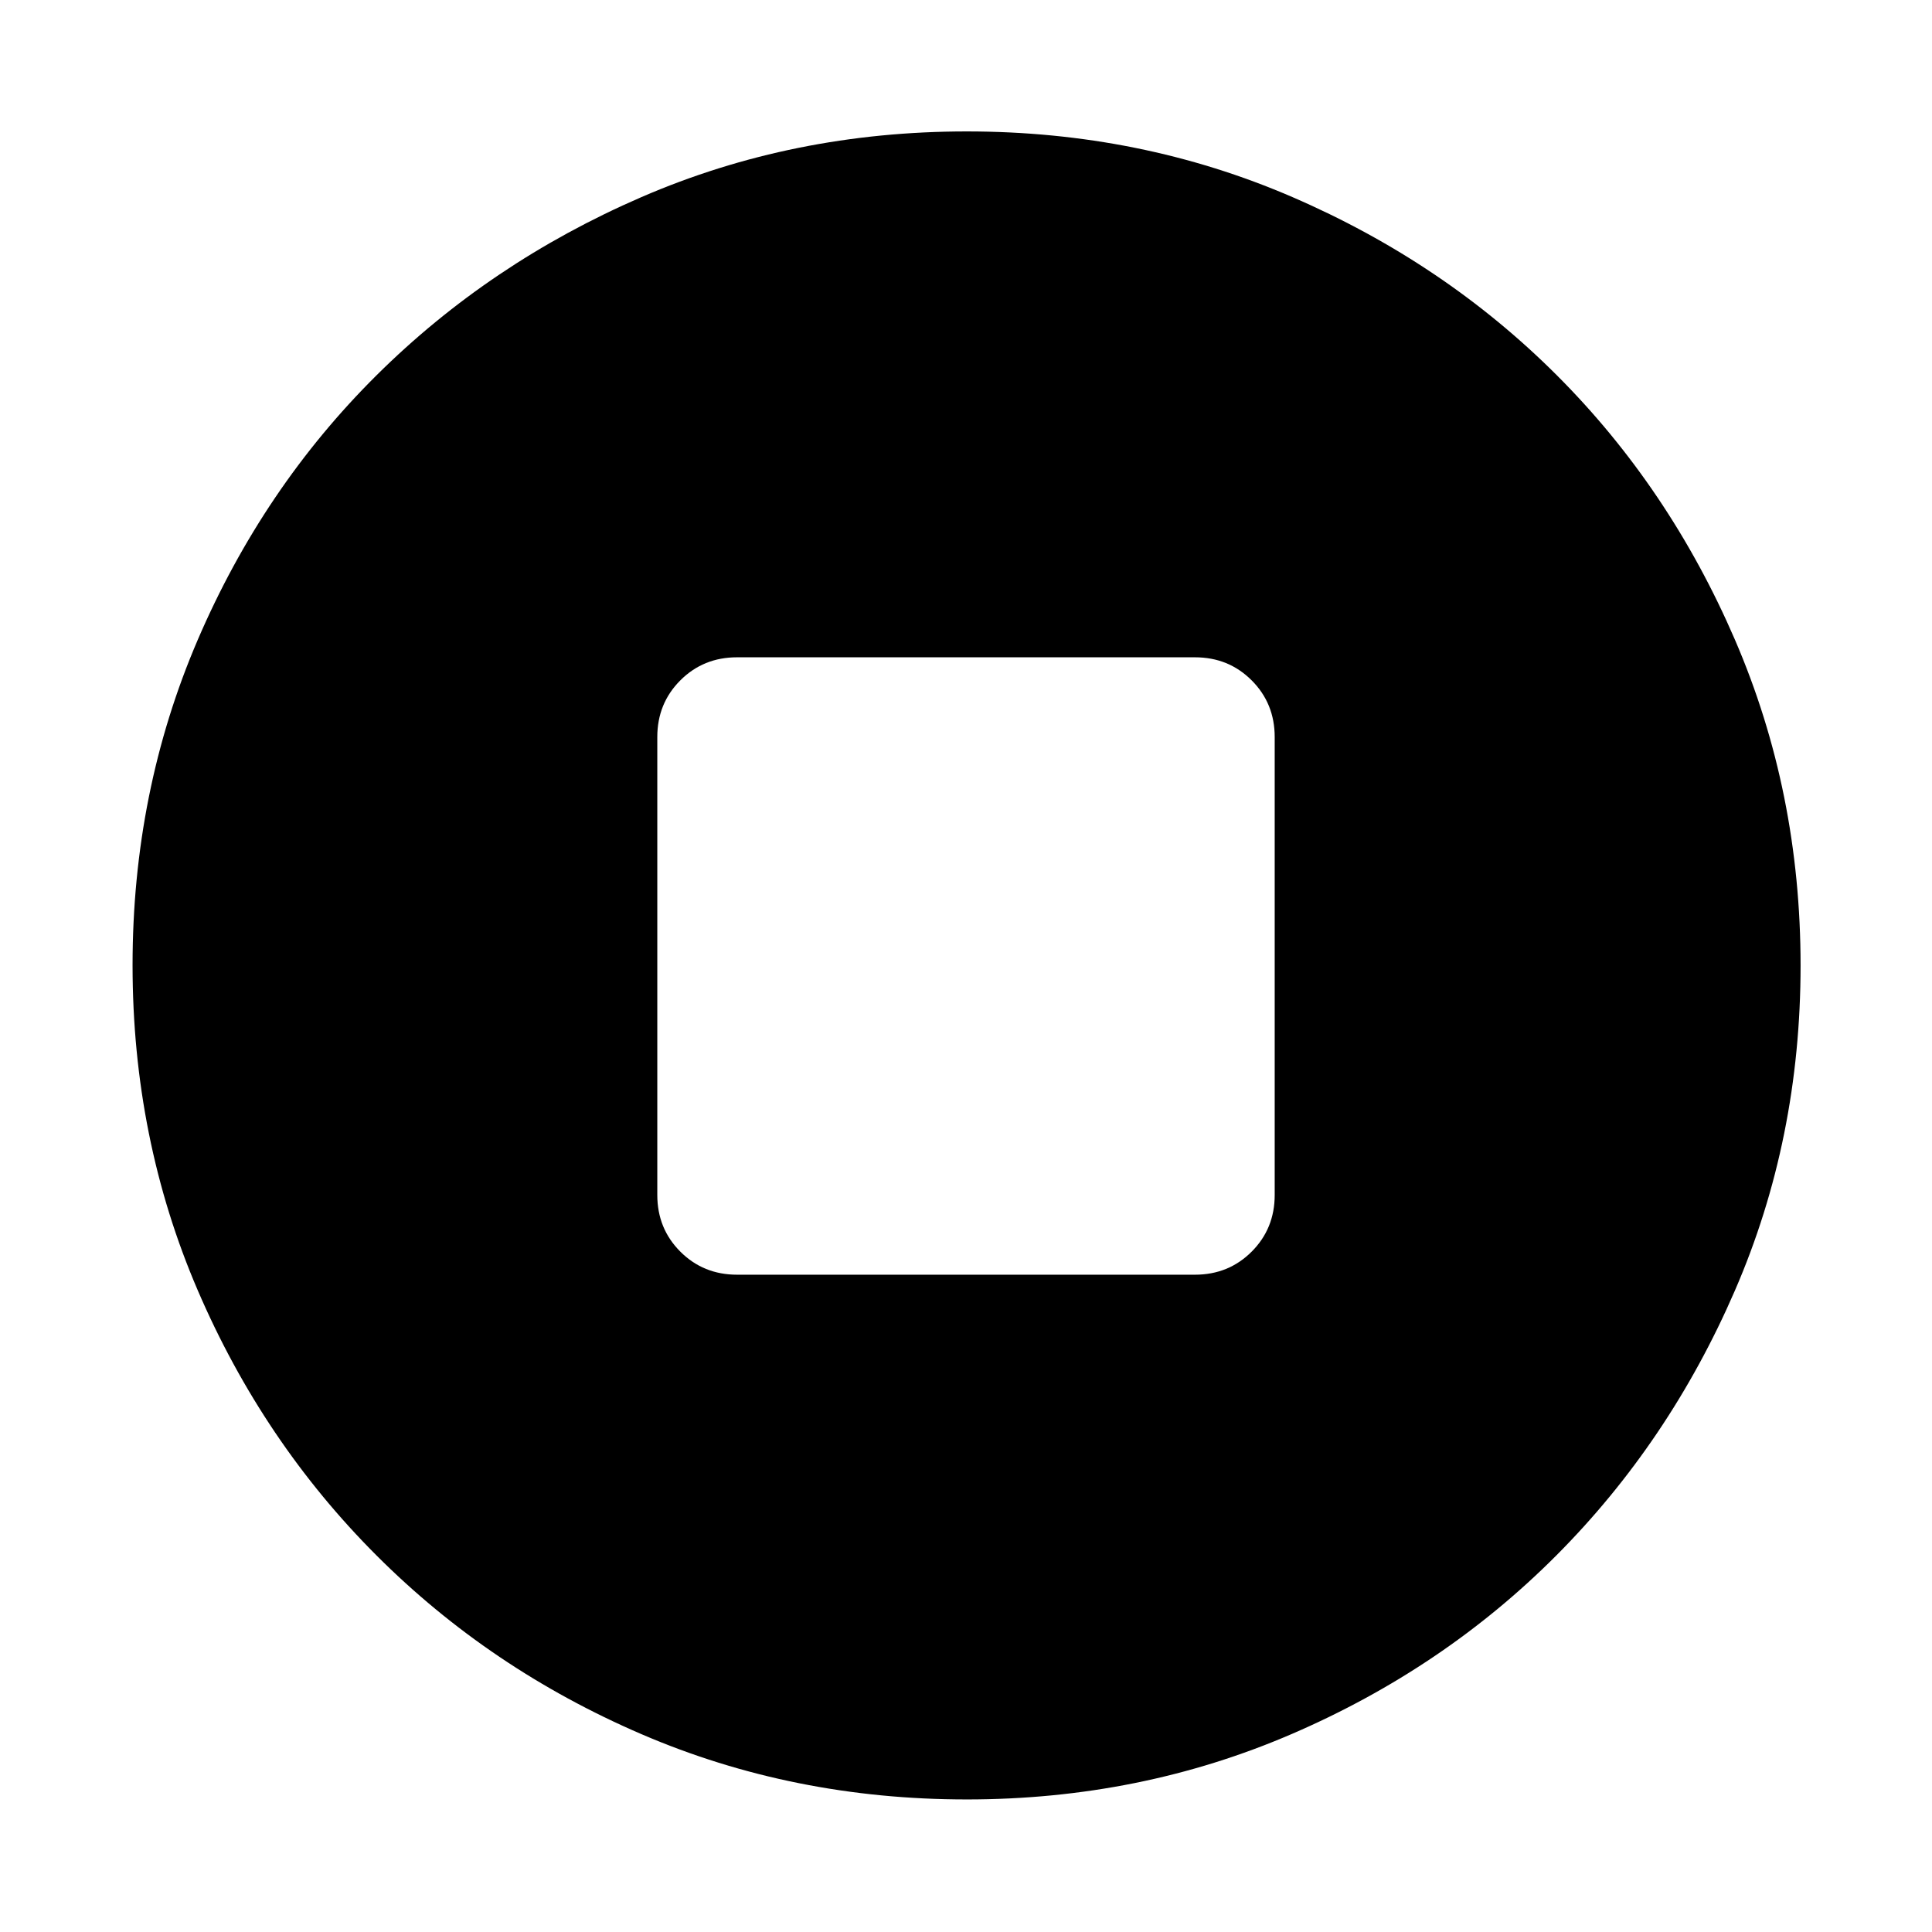 <svg xmlns="http://www.w3.org/2000/svg" width="48" height="48" viewBox="0 -960 960 960"><path d="M366.218-326.609h227.564q16.707 0 28.158-11.451t11.451-28.158v-227.564q0-16.707-11.451-28.158t-28.158-11.451H366.218q-16.707 0-28.158 11.451t-11.451 28.158v227.564q0 16.707 11.451 28.158t28.158 11.451Zm114.126 260.74q-86.203 0-161.506-32.395-75.302-32.395-131.741-88.833-56.438-56.439-88.833-131.738-32.395-75.299-32.395-161.587 0-86.288 32.395-161.665t88.745-131.345q56.349-55.968 131.69-88.616 75.34-32.648 161.676-32.648 86.335 0 161.779 32.604t131.37 88.497q55.926 55.893 88.549 131.452 32.623 75.559 32.623 161.877 0 86.281-32.648 161.575-32.648 75.293-88.616 131.478-55.968 56.186-131.426 88.765-75.459 32.58-161.662 32.58Z"/></svg>